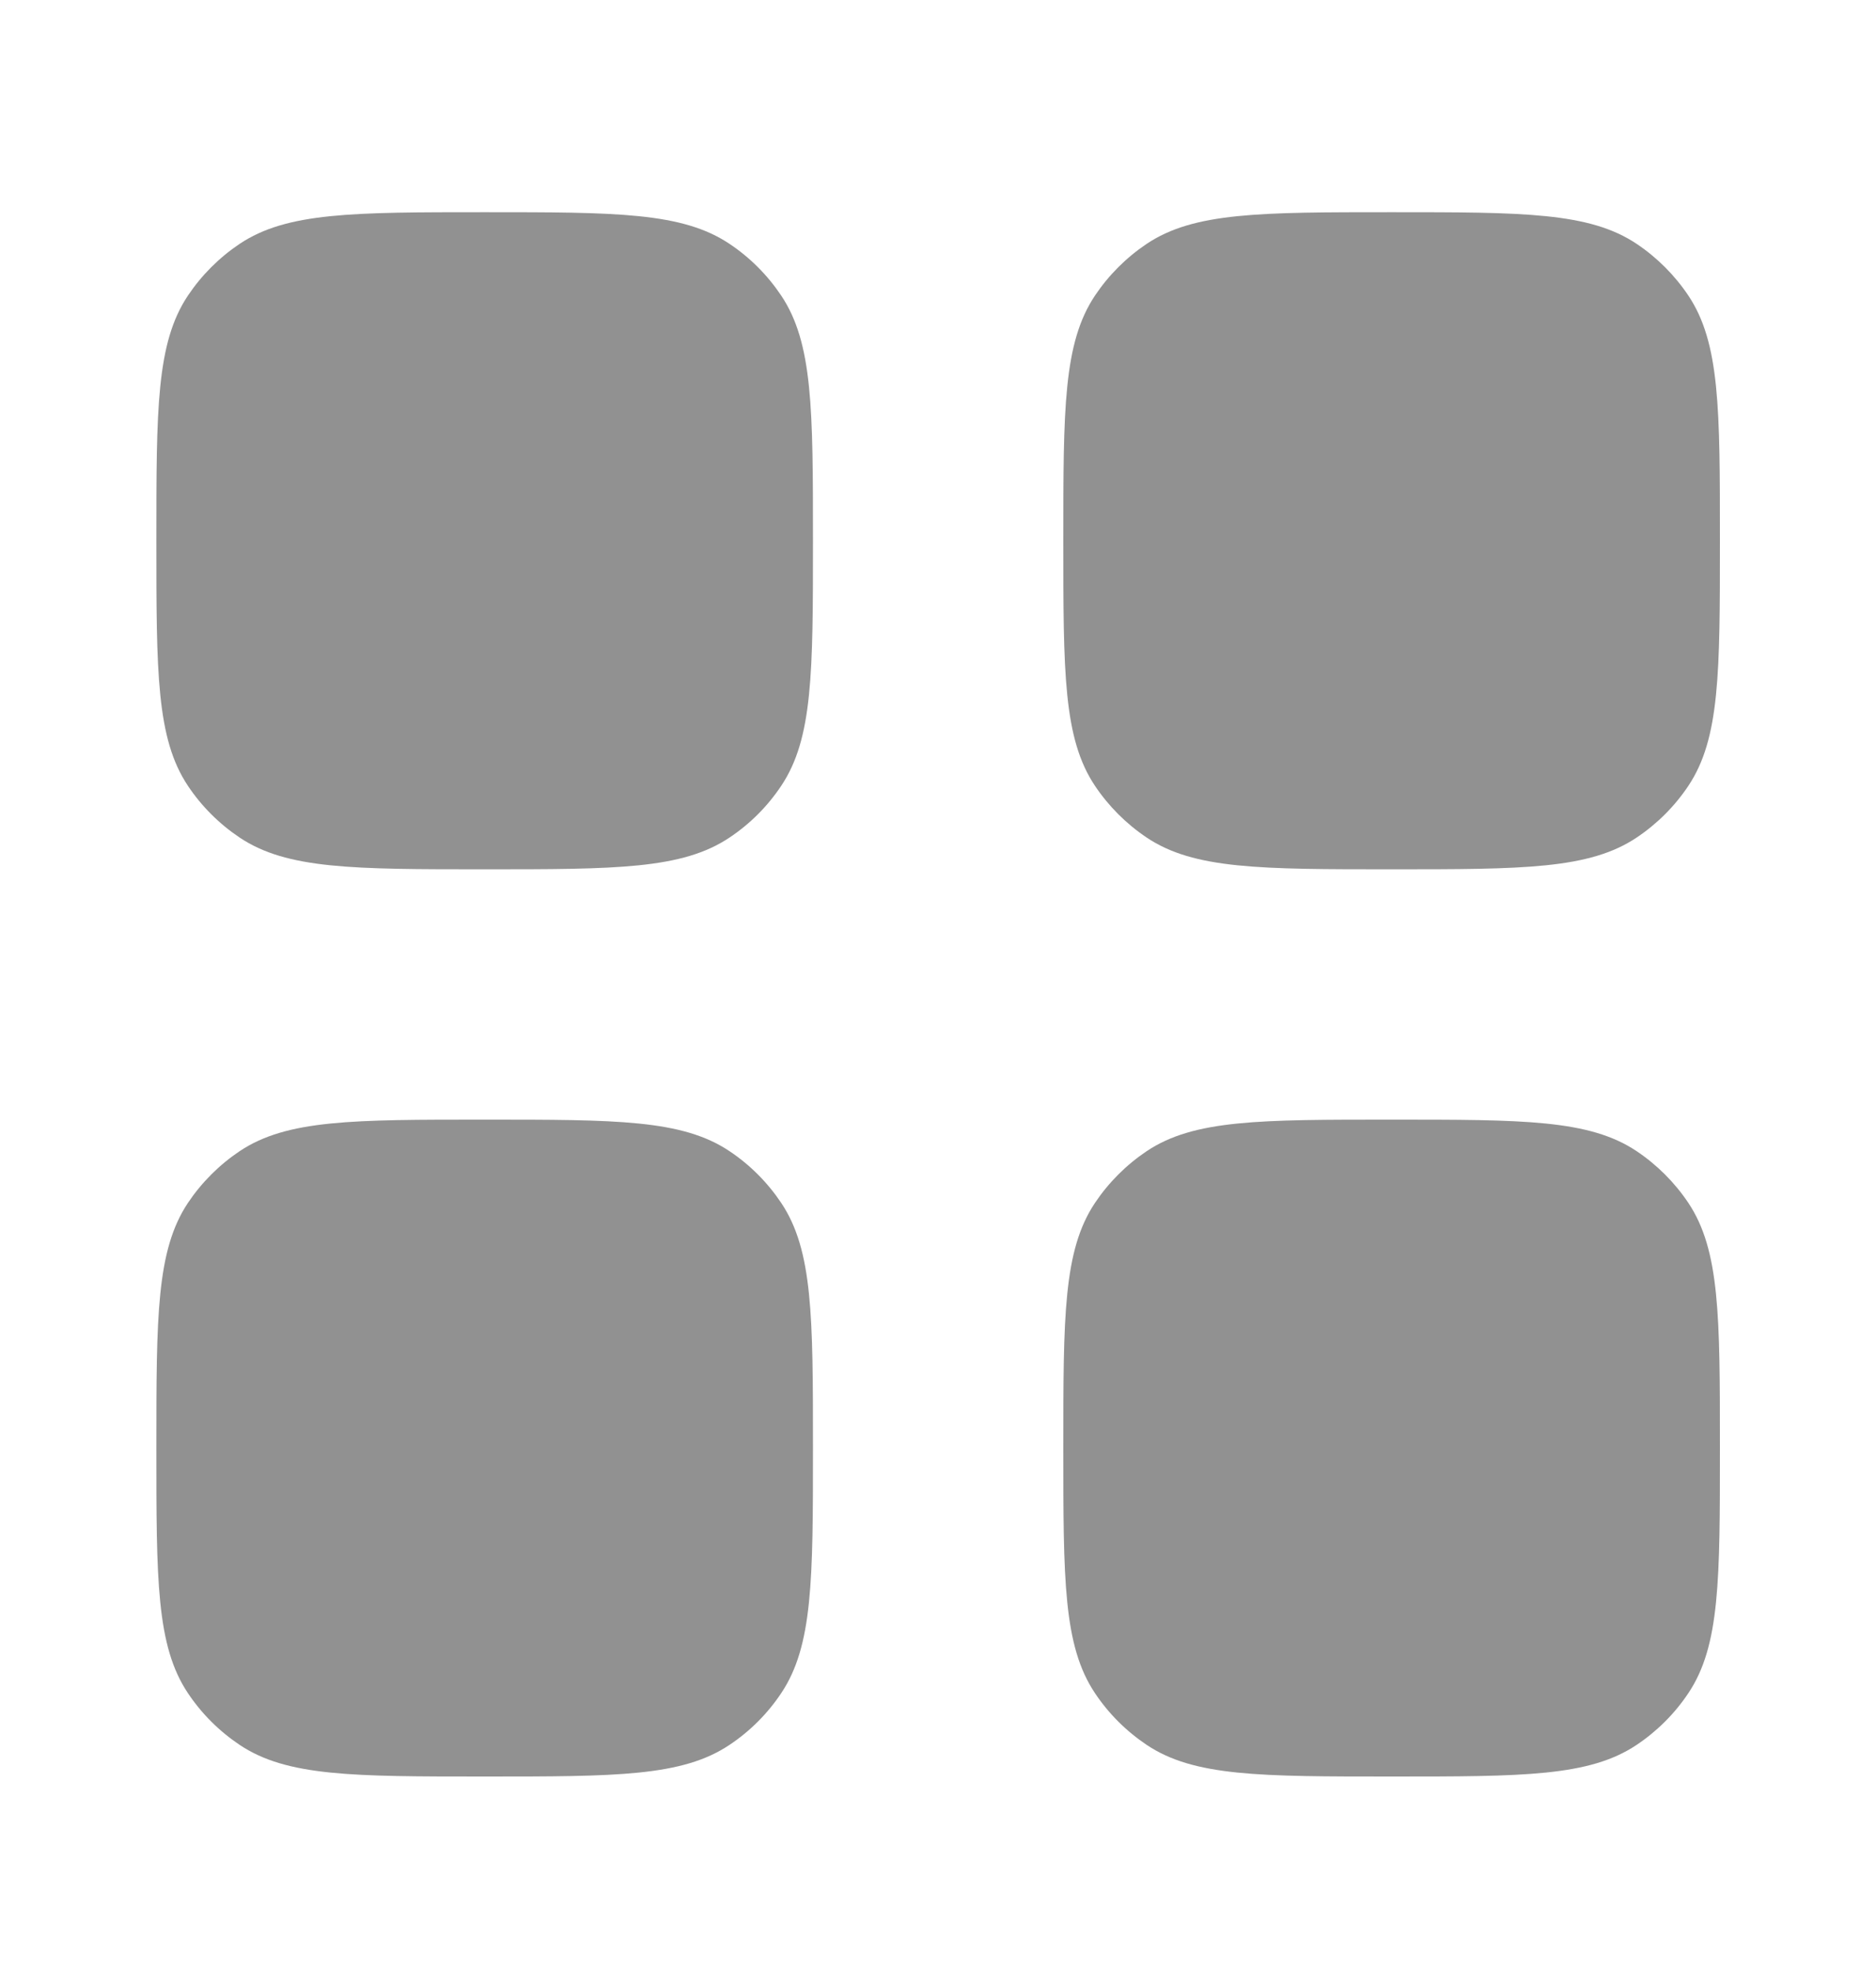 <svg width="20" height="21" viewBox="0 0 20 21" fill="none" xmlns="http://www.w3.org/2000/svg">
<path d="M5.167 11.929C6.571 11.929 7.273 11.928 7.777 12.265C7.996 12.411 8.183 12.599 8.329 12.817C8.666 13.322 8.667 14.024 8.667 15.428C8.667 16.832 8.666 17.535 8.329 18.039C8.183 18.258 7.996 18.445 7.777 18.591C7.273 18.928 6.571 18.928 5.167 18.928C3.762 18.928 3.06 18.928 2.555 18.591C2.337 18.445 2.149 18.258 2.003 18.039C1.666 17.535 1.667 16.832 1.667 15.428C1.667 14.024 1.667 13.322 2.003 12.817C2.149 12.599 2.337 12.411 2.555 12.265C3.06 11.928 3.762 11.929 5.167 11.929Z" fill="#919191"/>
<path d="M14.836 11.929C16.241 11.929 16.943 11.928 17.448 12.265C17.666 12.411 17.854 12.599 18 12.817C18.336 13.322 18.336 14.024 18.336 15.428C18.336 16.832 18.337 17.535 18 18.039C17.854 18.258 17.666 18.445 17.448 18.591C16.943 18.928 16.241 18.928 14.836 18.928C13.432 18.928 12.729 18.928 12.225 18.591C12.007 18.445 11.819 18.258 11.673 18.039C11.336 17.535 11.336 16.832 11.336 15.428C11.336 14.024 11.336 13.322 11.673 12.817C11.819 12.599 12.007 12.411 12.225 12.265C12.729 11.928 13.432 11.929 14.836 11.929Z" fill="#919191"/>
<path d="M5.167 2.261C6.571 2.261 7.273 2.261 7.777 2.598C7.996 2.744 8.183 2.932 8.329 3.15C8.666 3.655 8.667 4.357 8.667 5.762C8.667 7.166 8.666 7.868 8.329 8.372C8.183 8.591 7.996 8.778 7.777 8.924C7.273 9.261 6.571 9.262 5.167 9.262C3.762 9.262 3.06 9.261 2.555 8.924C2.337 8.778 2.149 8.591 2.003 8.372C1.667 7.868 1.667 7.166 1.667 5.762C1.667 4.357 1.666 3.655 2.003 3.15C2.149 2.932 2.337 2.744 2.555 2.598C3.06 2.261 3.762 2.261 5.167 2.261Z" fill="#919191"/>
<path d="M14.836 2.261C16.241 2.261 16.943 2.261 17.448 2.598C17.666 2.744 17.854 2.932 18 3.15C18.337 3.655 18.336 4.357 18.336 5.762C18.336 7.166 18.336 7.868 18 8.372C17.854 8.591 17.666 8.778 17.448 8.924C16.943 9.261 16.241 9.262 14.836 9.262C13.432 9.262 12.729 9.261 12.225 8.924C12.007 8.778 11.819 8.59 11.673 8.372C11.336 7.868 11.336 7.166 11.336 5.762C11.336 4.357 11.336 3.655 11.673 3.15C11.819 2.932 12.007 2.744 12.225 2.598C12.729 2.261 13.432 2.261 14.836 2.261Z" fill="#919191"/>
</svg>
